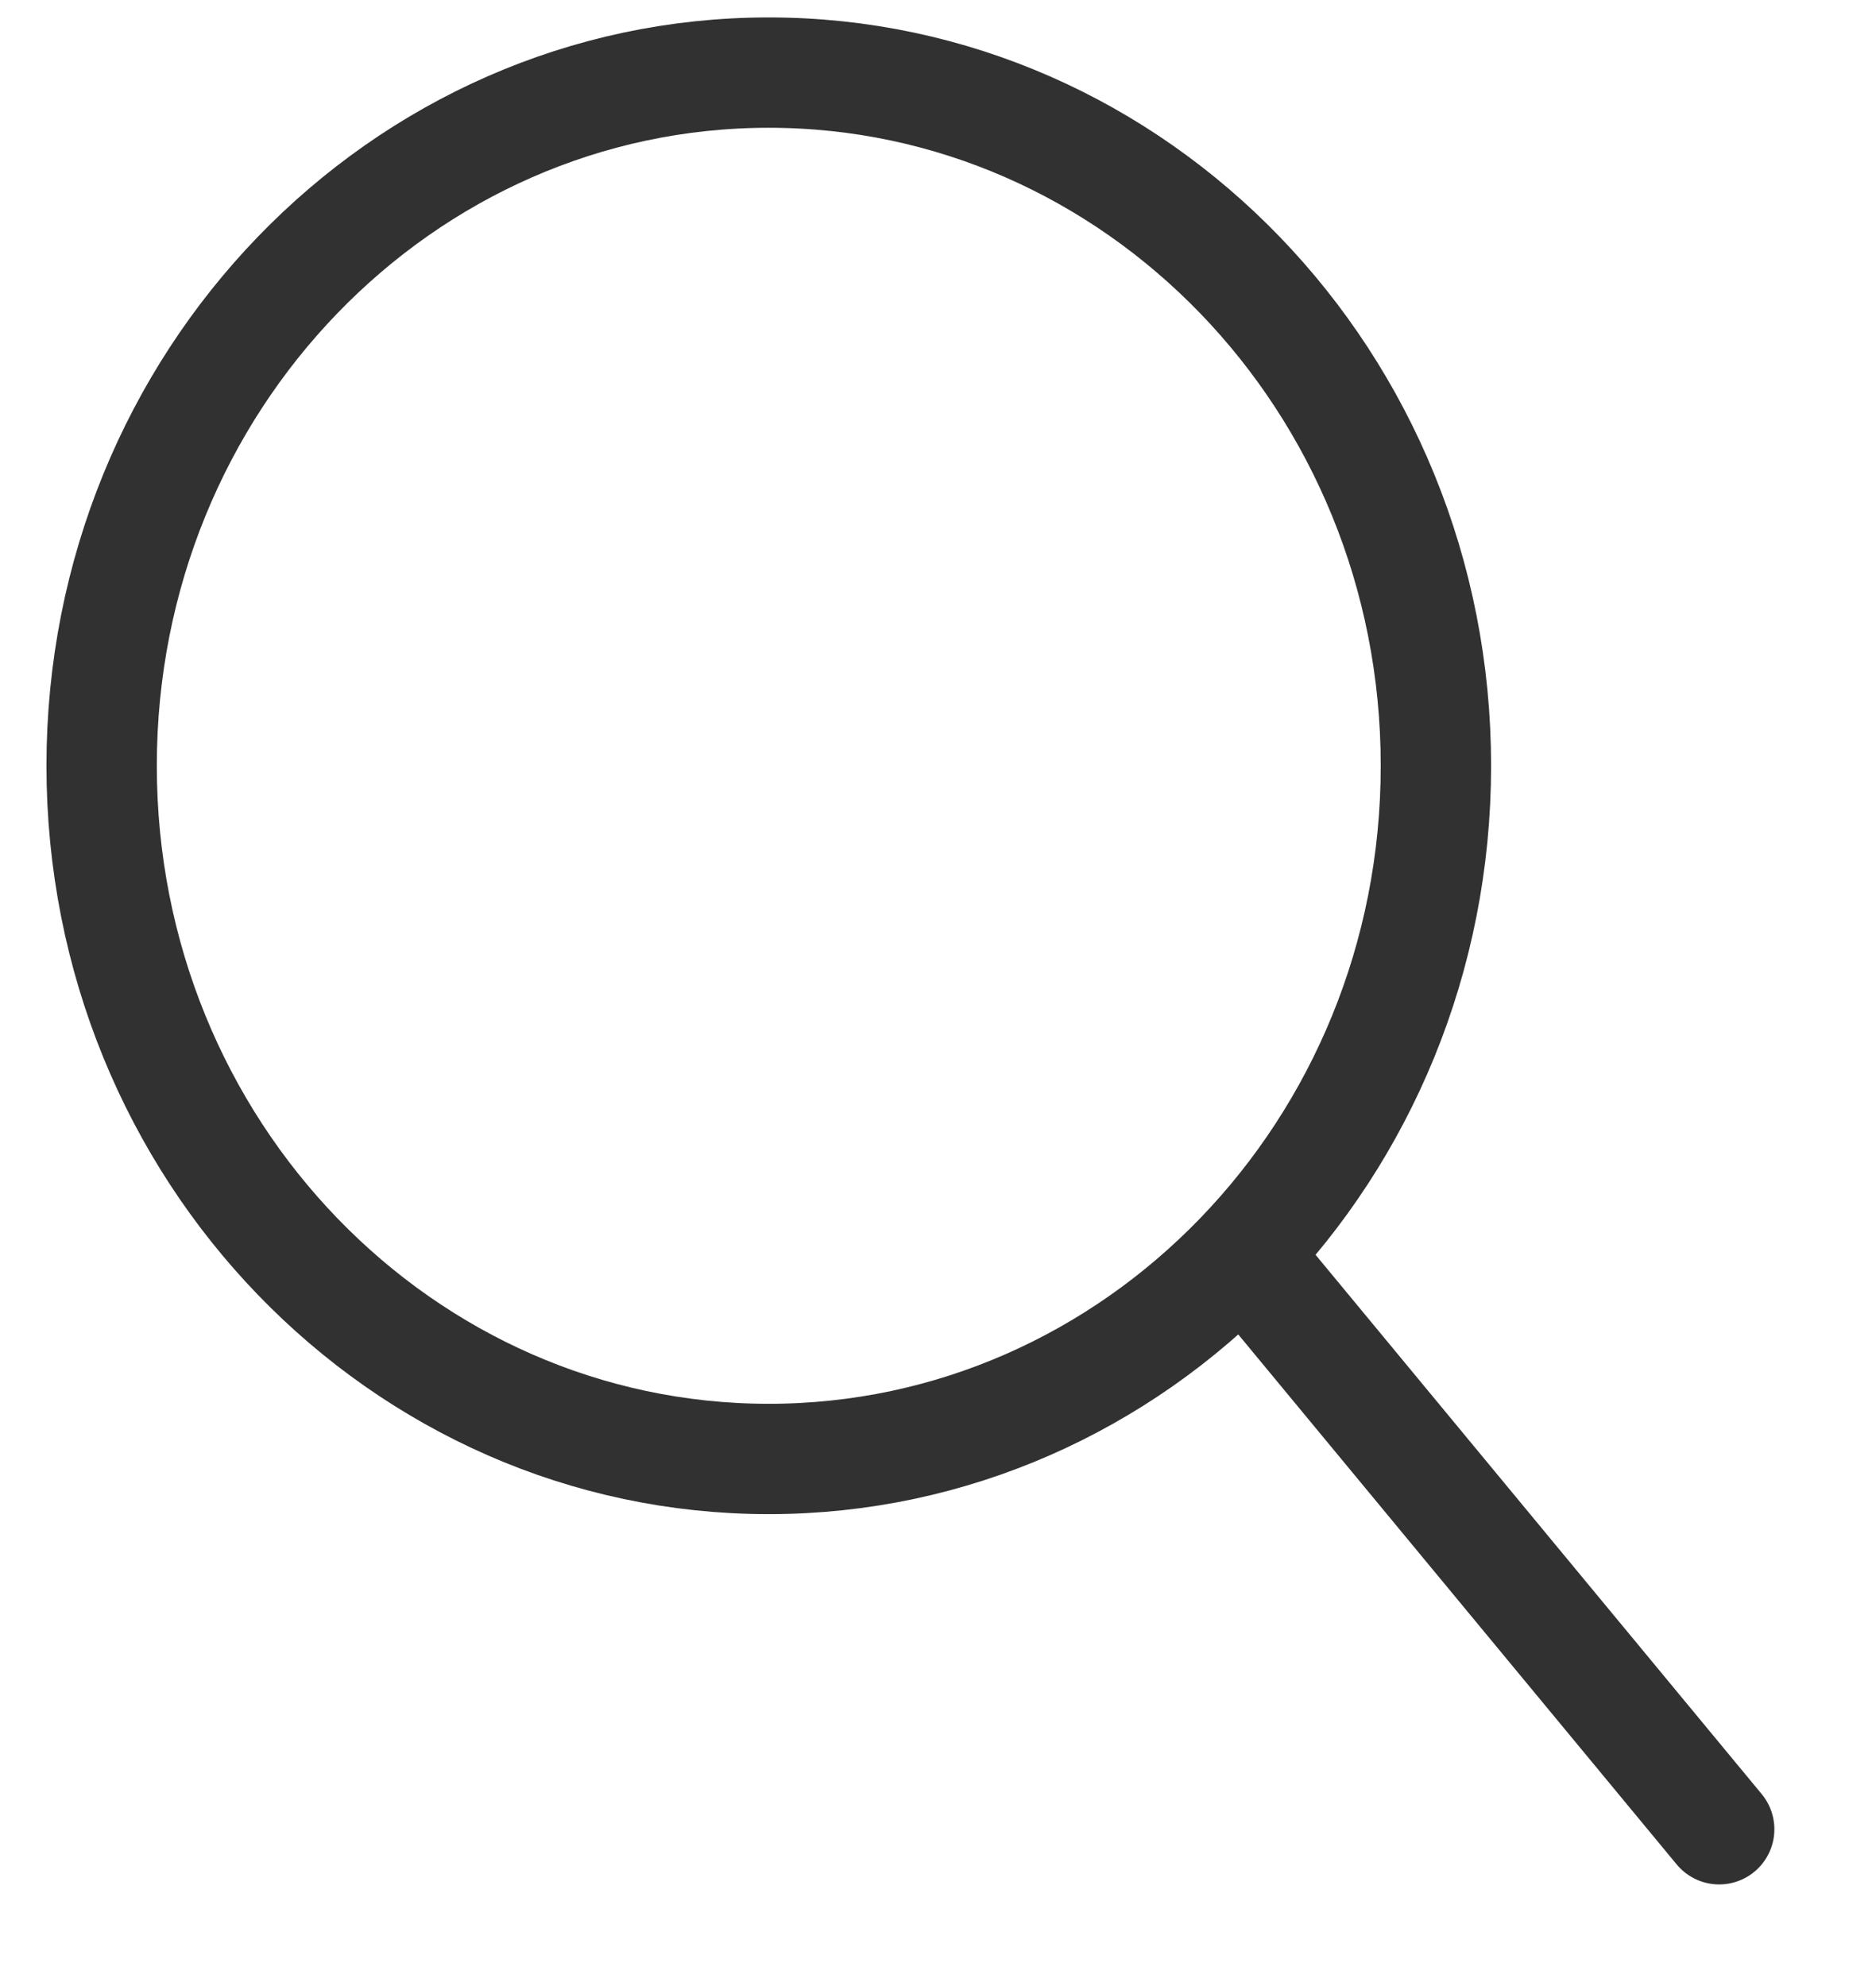 <svg width="17" height="18" viewBox="0 0 17 18" fill="none" xmlns="http://www.w3.org/2000/svg">
<path d="M11.445 11.581L15.579 16.579" stroke="#313131" stroke-linecap="round" stroke-linejoin="round"/>
<path d="M13.012 6.94C13.012 10.427 10.289 13.223 6.966 13.223C3.644 13.223 0.921 10.427 0.921 6.94C0.921 3.454 3.644 0.658 6.966 0.658C10.289 0.658 13.012 3.454 13.012 6.94Z" stroke="#313131"/>
</svg>
